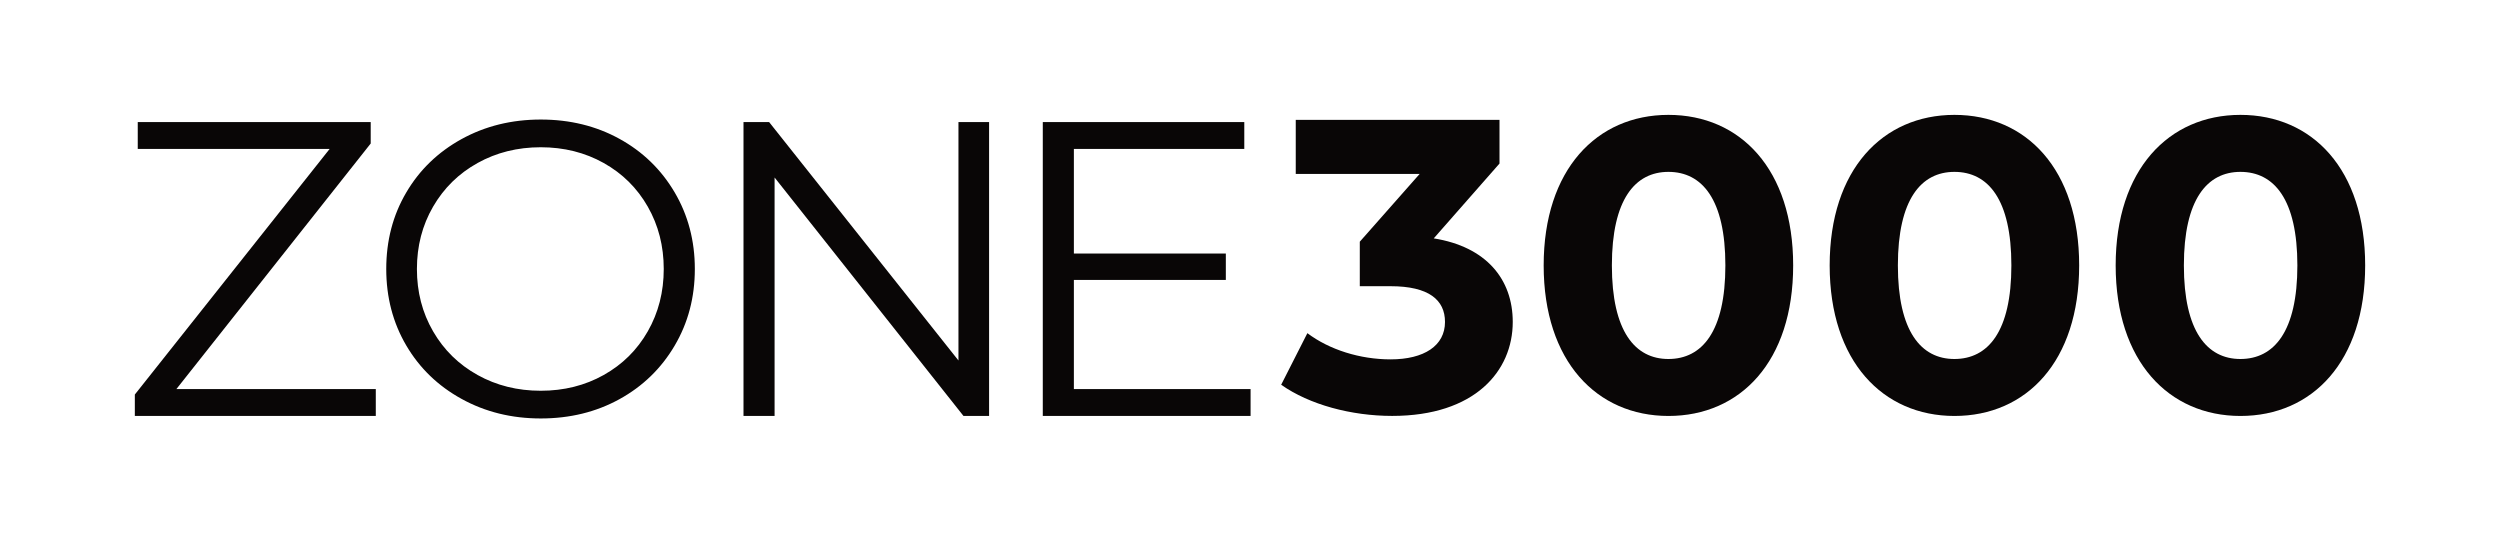 <?xml version="1.0" encoding="utf-8"?>
<!-- Generator: Adobe Illustrator 26.1.0, SVG Export Plug-In . SVG Version: 6.00 Build 0)  -->
<svg version="1.1" id="Layer_1" xmlns="http://www.w3.org/2000/svg" xmlns:xlink="http://www.w3.org/1999/xlink" x="0px" y="0px"
	 viewBox="0 0 600 128" style="enable-background:new 0 0 600 128;" xml:space="preserve">
<style type="text/css">
	.st0{fill:#FFFFFF;stroke:#231F20;stroke-width:1.306;stroke-miterlimit:10;}
	.st1{fill:#FFB098;}
	.st2{fill:#1B4379;}
	.st3{fill:#E30613;}
	.st4{enable-background:new    ;}
	.st5{fill:#36A9FF;}
	.st6{fill:#FFFFFF;}
	.st7{fill:#E3F3FF;}
	.st8{fill:#FFD500;}
	.st9{fill:#FFF7CC;}
	.st10{fill:#FFF4B8;}
	.st11{fill:#FFF6C4;}
	.st12{fill:#FFF4BA;}
	.st13{filter:url(#Adobe_OpacityMaskFilter);}
	.st14{mask:url(#SVGID_1_);fill:#2A69BF;}
	.st15{fill:none;stroke:#1B4379;stroke-width:2.974;stroke-linecap:round;stroke-linejoin:round;stroke-miterlimit:10;}
	.st16{fill:#D61A25;}
	.st17{fill:#6BBBEB;}
	.st18{fill:#FFF3CC;}
	.st19{fill:#1C4479;}
	.st20{fill:#FFEC8A;}
	.st21{opacity:0.6;fill:#0895FF;}
	.st22{opacity:0.6;fill:#E30613;}
	.st23{opacity:0.48;}
	.st24{clip-path:url(#SVGID_00000100340211377047053900000013123957100364285085_);}
	.st25{filter:url(#Adobe_OpacityMaskFilter_00000018233123905522630560000000959815652709090714_);}
	.st26{mask:url(#SVGID_00000134249317144786017300000011441820879702997692_);fill:#2A69BF;}
	.st27{fill:none;stroke:#1B4379;stroke-width:3.41;stroke-linecap:round;stroke-linejoin:round;stroke-miterlimit:10;}
	.st28{clip-path:url(#SVGID_00000163757002736788675170000002605233645729941638_);}
	.st29{fill:#094391;}
	.st30{fill:#4AB2FF;}
	.st31{filter:url(#Adobe_OpacityMaskFilter_00000031903528348324065760000016917789498420136874_);}
	.st32{mask:url(#SVGID_00000180368291624854277110000015551939057072859549_);fill:#2A69BF;}
	.st33{clip-path:url(#SVGID_00000163790214290183576120000006264659096923145629_);}
	.st34{filter:url(#Adobe_OpacityMaskFilter_00000089549398271619220810000014921578257597669794_);}
	.st35{mask:url(#SVGID_00000009567189127145902630000010818549950837365904_);fill:#2A69BF;}
	.st36{fill:none;stroke:#1B4379;stroke-width:3.549;stroke-linecap:round;stroke-linejoin:round;stroke-miterlimit:10;}
	.st37{filter:url(#Adobe_OpacityMaskFilter_00000142872348663961678500000011924698883537717386_);}
	.st38{mask:url(#SVGID_00000057143268000053638310000016652453013117029270_);}
	.st39{fill:none;stroke:#1B4379;stroke-width:2.095;stroke-linecap:round;stroke-linejoin:round;stroke-miterlimit:10;}
	.st40{fill:none;stroke:#1B4379;stroke-width:1.802;stroke-linecap:round;stroke-linejoin:round;stroke-miterlimit:10;}
	.st41{clip-path:url(#SVGID_00000084501735708550653220000000606800485756403600_);}
	.st42{fill:#FF5E68;}
	.st43{filter:url(#Adobe_OpacityMaskFilter_00000087381424927789490150000003668773554588008591_);}
	.st44{mask:url(#SVGID_00000139272114403984658290000000638710606645130422_);fill:#2A69BF;}
	.st45{clip-path:url(#SVGID_00000063634938489752986630000013909907275303736705_);}
	.st46{fill:#FFE875;}
	.st47{fill:#090606;}
</style>
<g>
	<g>
		<g>
			<g>
				<path class="st47" d="M363.06,77.27c0,11.78-9.08,22.55-28.94,22.55c-9.78,0-19.86-2.69-26.64-7.48l6.29-12.38
					c5.29,3.99,12.67,6.29,19.96,6.29c8.08,0,13.07-3.29,13.07-8.98c0-5.29-3.89-8.58-13.07-8.58h-7.38V58.01l14.37-16.27h-29.74
					V28.77h48.9v10.48L344.1,57.21C356.67,59.21,363.06,66.99,363.06,77.27z"/>
				<path class="st47" d="M370.48,63.7c0-23.05,12.77-36.13,29.94-36.13c17.26,0,29.94,13.07,29.94,36.13s-12.67,36.13-29.94,36.13
					C383.26,99.82,370.48,86.75,370.48,63.7z M414.09,63.7c0-15.87-5.59-22.45-13.67-22.45c-7.98,0-13.57,6.59-13.57,22.45
					c0,15.87,5.59,22.46,13.57,22.46C408.51,86.15,414.09,79.57,414.09,63.7z"/>
				<path class="st47" d="M439.12,63.7c0-23.05,12.77-36.13,29.94-36.13c17.26,0,29.94,13.07,29.94,36.13s-12.67,36.13-29.94,36.13
					C451.9,99.82,439.12,86.75,439.12,63.7z M482.73,63.7c0-15.87-5.59-22.45-13.67-22.45c-7.98,0-13.57,6.59-13.57,22.45
					c0,15.87,5.59,22.46,13.57,22.46C477.15,86.15,482.73,79.57,482.73,63.7z"/>
				<path class="st47" d="M507.76,63.7c0-23.05,12.77-36.13,29.94-36.13c17.26,0,29.94,13.07,29.94,36.13s-12.67,36.13-29.94,36.13
					C520.54,99.82,507.76,86.75,507.76,63.7z M551.37,63.7c0-15.87-5.59-22.45-13.67-22.45c-7.98,0-13.57,6.59-13.57,22.45
					c0,15.87,5.59,22.46,13.57,22.46C545.79,86.15,551.37,79.57,551.37,63.7z"/>
			</g>
			<g>
				<path class="st47" d="M90.19,93.38v6.45H32.36v-5.14l46.75-58.94H33.06V29.3h55.91v5.14L42.33,93.38H90.19z"/>
				<path class="st47" d="M110.79,95.74c-5.68-3.12-10.11-7.41-13.3-12.85c-3.19-5.44-4.79-11.55-4.79-18.34
					c0-6.78,1.59-12.89,4.79-18.33c3.19-5.44,7.62-9.72,13.3-12.85c5.67-3.12,12-4.68,18.99-4.68c6.98,0,13.28,1.54,18.89,4.63
					c5.61,3.09,10.02,7.37,13.25,12.85c3.22,5.48,4.84,11.6,4.84,18.39c0,6.79-1.61,12.91-4.84,18.39
					c-3.22,5.47-7.64,9.76-13.25,12.85c-5.61,3.09-11.91,4.63-18.89,4.63C122.79,100.43,116.46,98.87,110.79,95.74z M144.89,90
					c4.5-2.52,8.03-6.01,10.58-10.48c2.55-4.47,3.83-9.45,3.83-14.96c0-5.51-1.28-10.49-3.83-14.96
					c-2.55-4.47-6.08-7.96-10.58-10.48c-4.5-2.52-9.54-3.78-15.11-3.78c-5.58,0-10.63,1.26-15.16,3.78
					c-4.53,2.52-8.09,6.01-10.68,10.48c-2.59,4.47-3.88,9.45-3.88,14.96c0,5.51,1.29,10.49,3.88,14.96
					c2.58,4.47,6.15,7.96,10.68,10.48c4.53,2.52,9.59,3.78,15.16,3.78C135.35,93.78,140.39,92.52,144.89,90z"/>
				<path class="st47" d="M237.38,29.3v70.52h-6.15L185.9,42.6v57.22h-7.46V29.3h6.15l45.44,57.22V29.3H237.38z"/>
				<path class="st47" d="M300.14,93.38v6.45h-49.87V29.3h48.36v6.45h-40.9v25.09h36.47v6.35h-36.47v26.19H300.14z"/>
			</g>
		</g>
	</g>
</g>
</svg>

